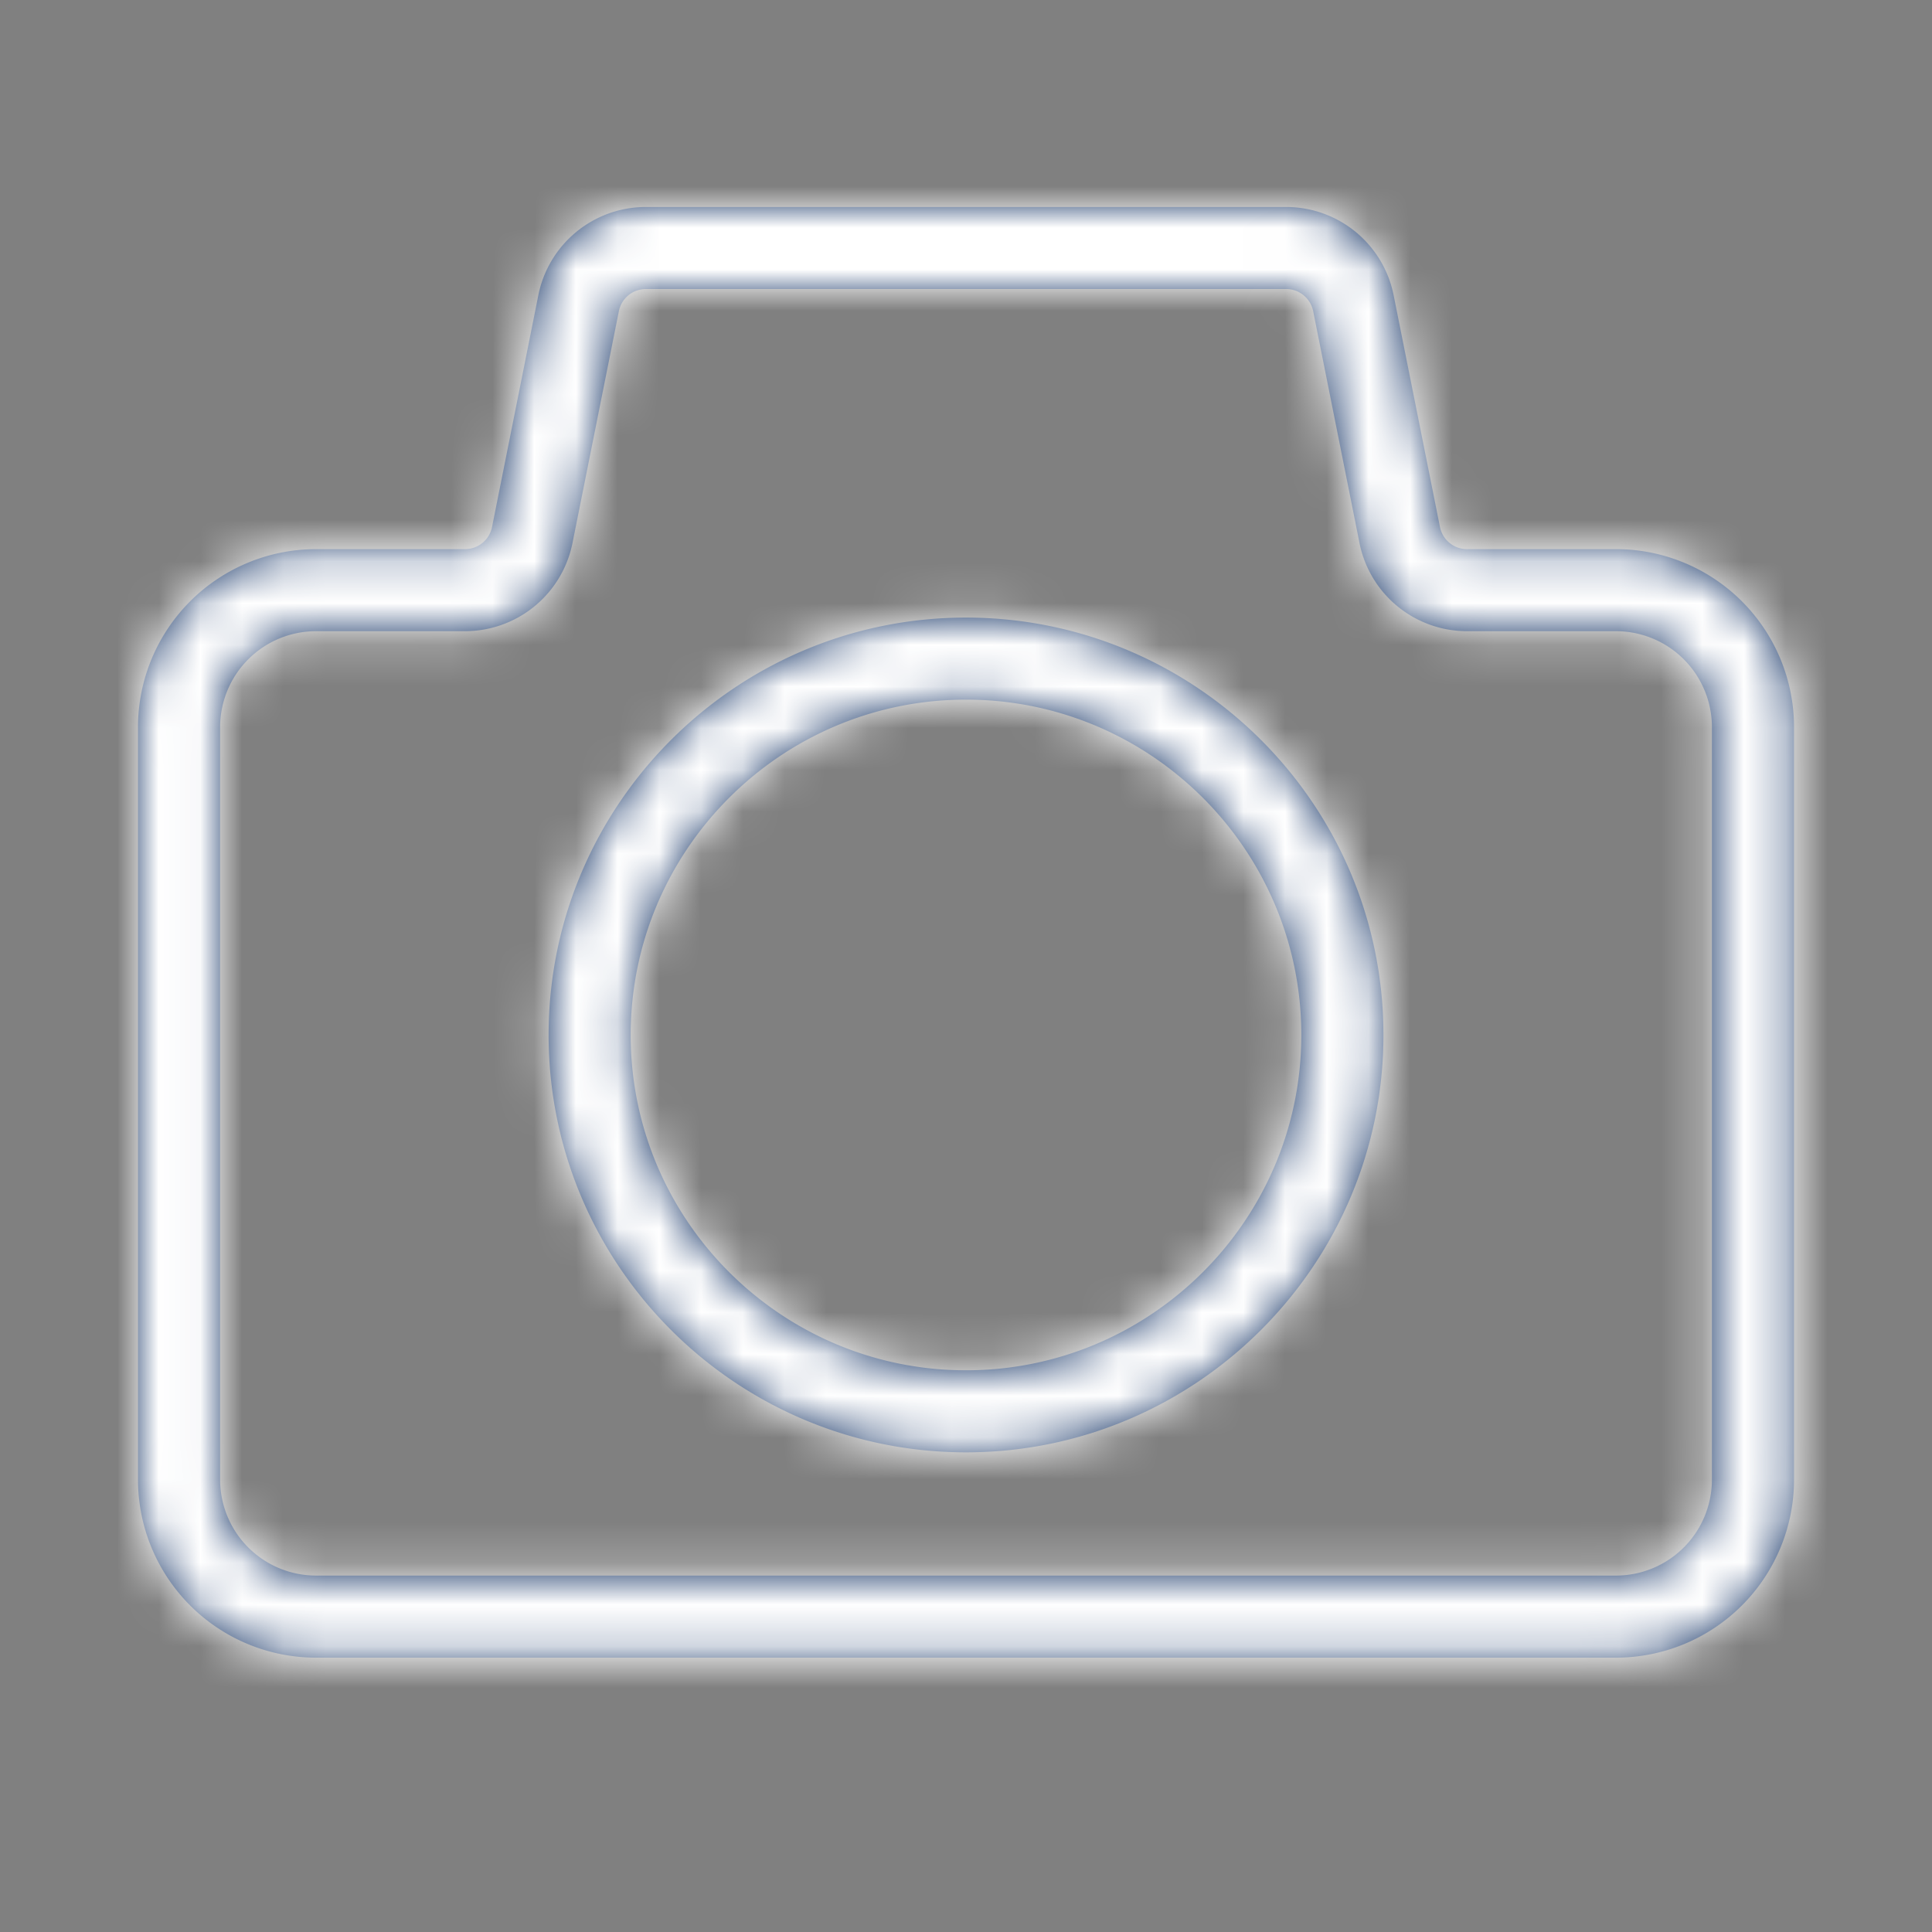 <svg width="46.324" height="46.324" viewBox="0 0 46.324 46.324" xmlns="http://www.w3.org/2000/svg" xmlns:xlink="http://www.w3.org/1999/xlink">
    <rect x="0" y="0" width="46.324" height="46.324" fill="#808080" stroke="none"/>
    <defs>
        <path d="M19.853 27.893c-4.433 0-8.04-3.606-8.04-8.04 0-4.435 3.607-8.041 8.04-8.041 4.434 0 8.04 3.606 8.04 8.041 0 4.434-3.606 8.04-8.04 8.04zm0-18.048c-5.518 0-10.008 4.489-10.008 10.008 0 5.518 4.49 10.007 10.008 10.007 5.518 0 10.009-4.489 10.009-10.007 0-5.52-4.49-10.008-10.009-10.008zm17.885 20.673a2.302 2.302 0 0 1-2.297 2.297H4.266a2.302 2.302 0 0 1-2.297-2.297V12.47a2.302 2.302 0 0 1 2.297-2.299h3.579a2.63 2.63 0 0 0 2.572-2.11l1.113-5.565a.661.661 0 0 1 .643-.529h15.36c.31 0 .582.223.644.529l1.112 5.565v.002a2.63 2.63 0 0 0 2.573 2.108h3.579a2.302 2.302 0 0 1 2.297 2.299v18.048zM35.44 8.204h-3.579a.661.661 0 0 1-.643-.528l-1.113-5.568A2.63 2.63 0 0 0 27.534 0H12.173A2.63 2.63 0 0 0 9.6 2.11L8.488 7.676a.661.661 0 0 1-.643.528H4.266A4.27 4.27 0 0 0 0 12.47v18.048a4.27 4.27 0 0 0 4.266 4.265h31.175a4.27 4.27 0 0 0 4.266-4.265V12.47a4.27 4.27 0 0 0-4.266-4.266z" id="5351emlzba"/>
    </defs>
    <g transform="translate(3.309 4.963)" fill="none" fill-rule="evenodd">
        <mask id="84h4o02nnb" fill="#fff">
            <use xlink:href="#5351emlzba"/>
        </mask>
        <use fill="#163567" xlink:href="#5351emlzba"/>
        <g mask="url(#84h4o02nnb)">
            <rect fill="#FFF" width="66.178" height="66.178" rx="10" transform="translate(-13.236 -14.89)"/>
        </g>
    </g>
</svg>
